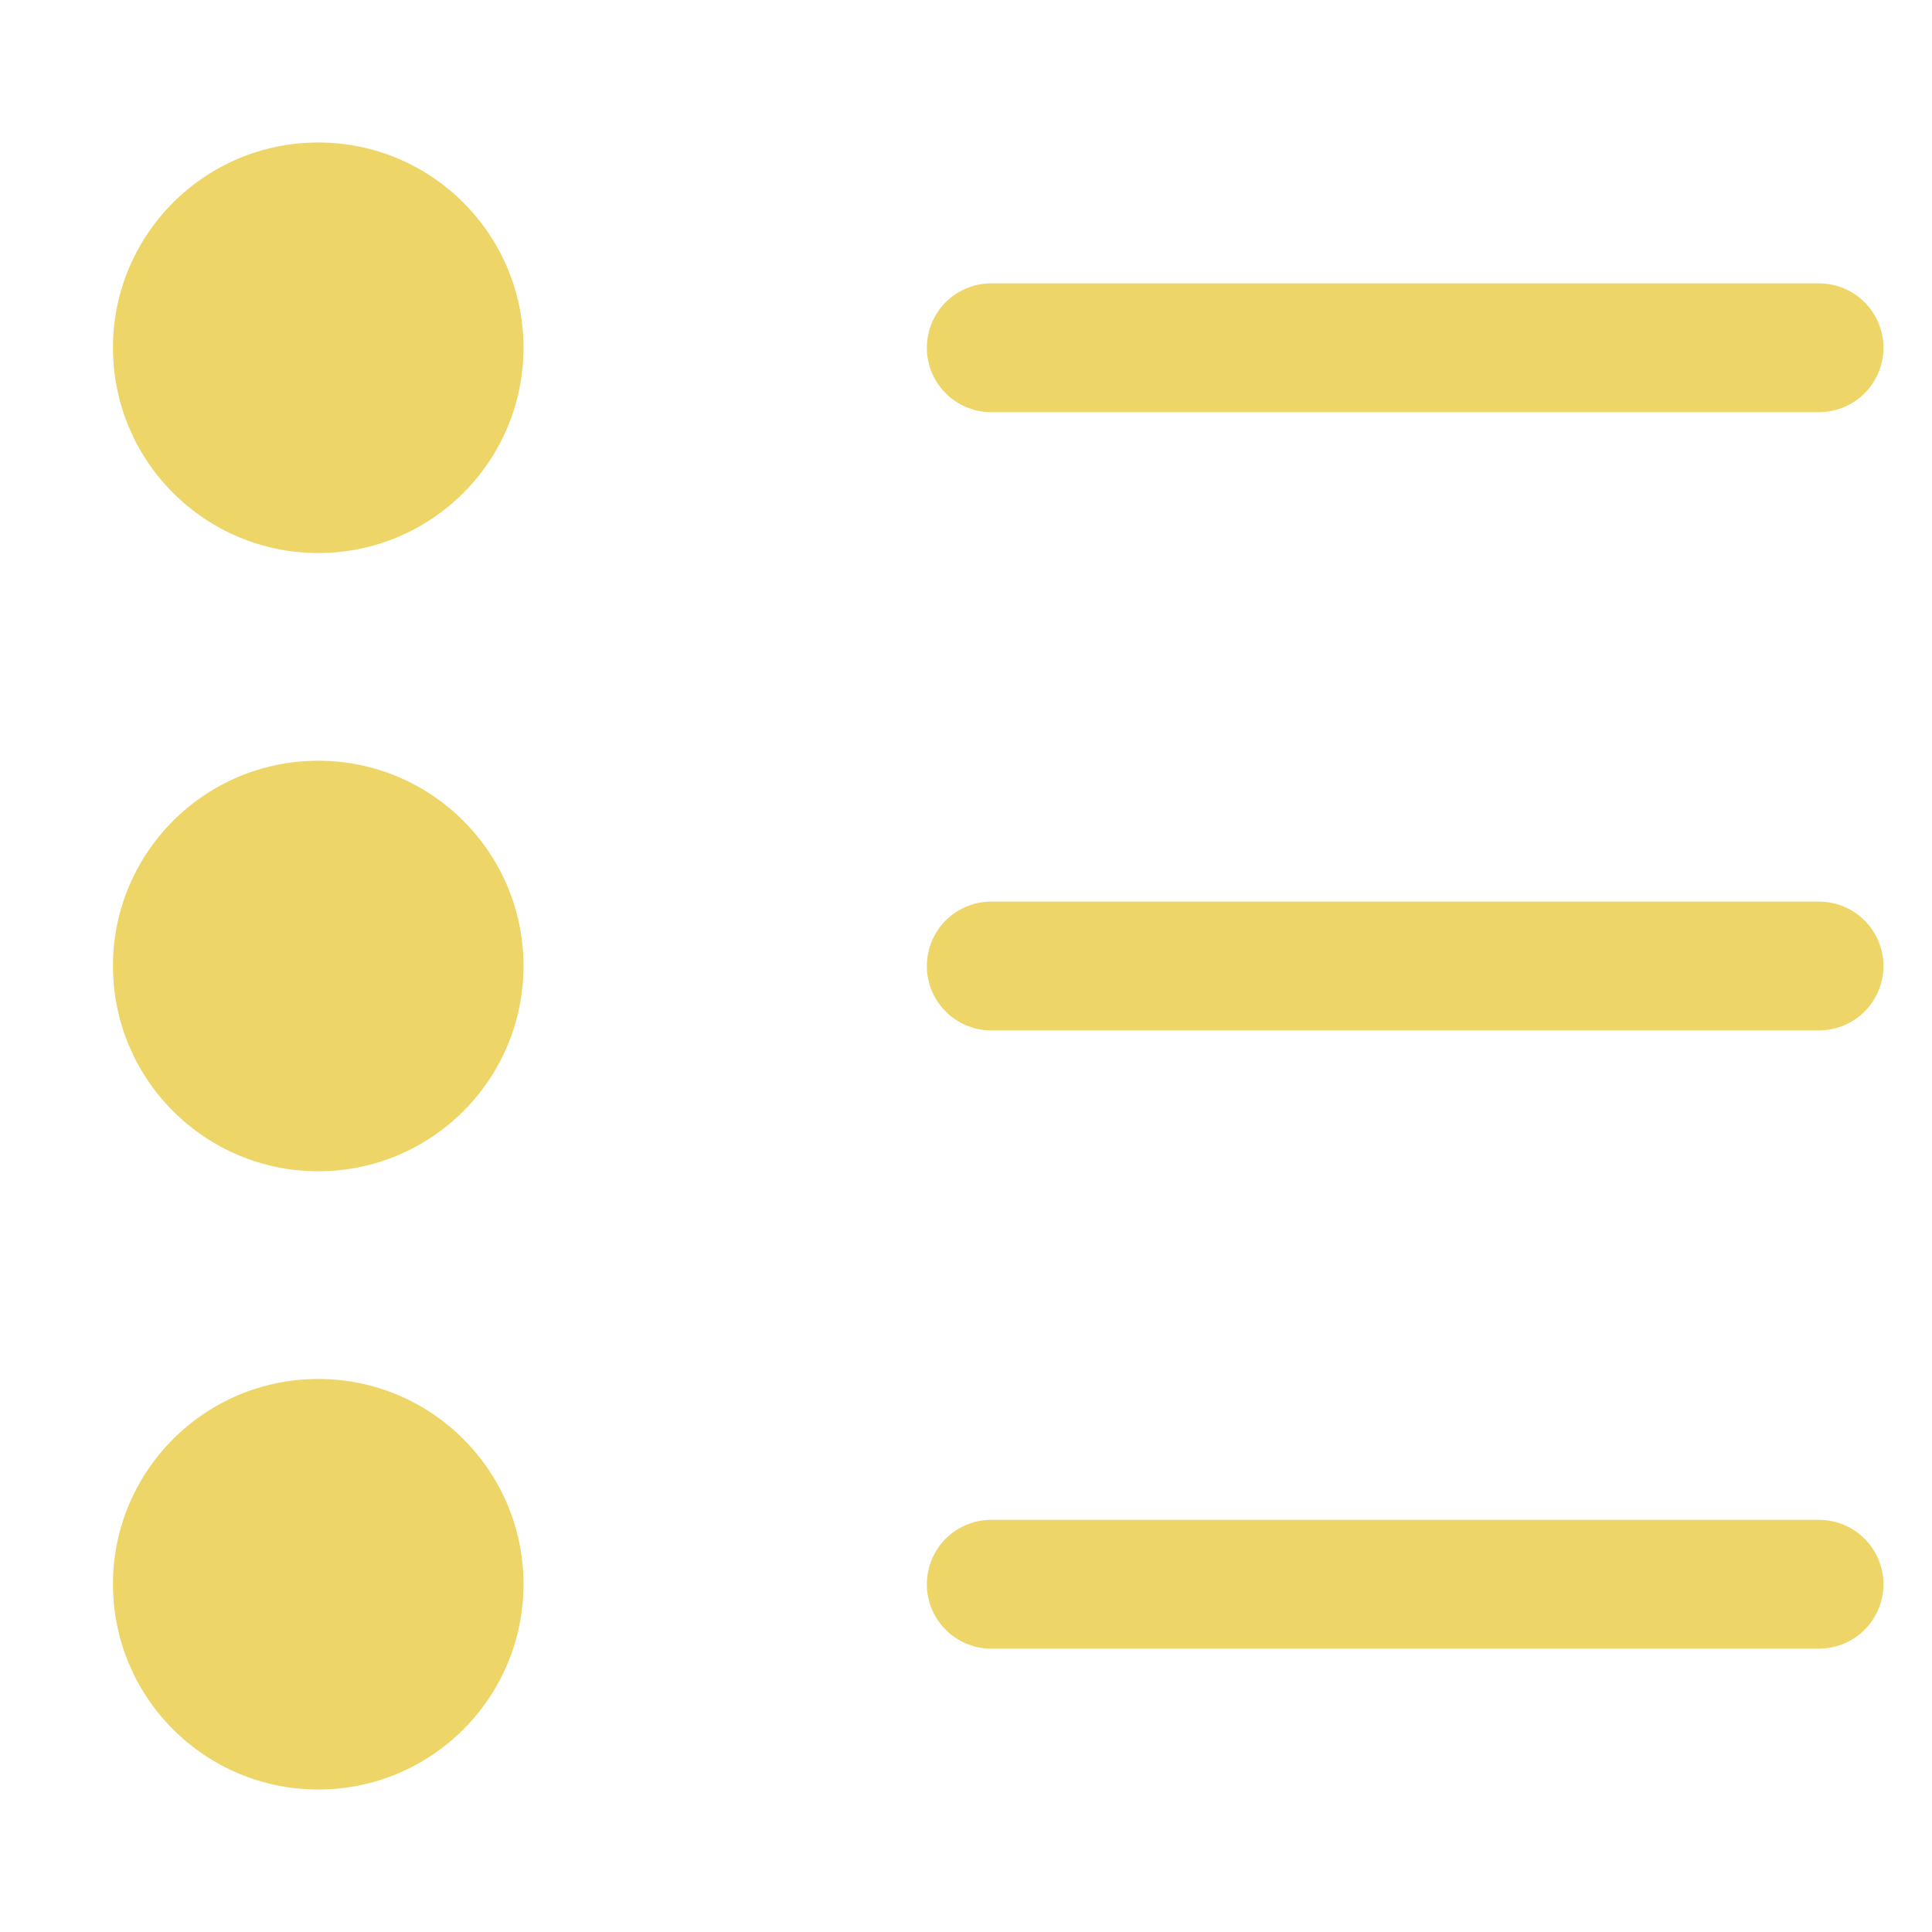 <?xml version="1.0" encoding="utf-8"?>
<!-- Generator: Adobe Illustrator 19.0.0, SVG Export Plug-In . SVG Version: 6.00 Build 0)  -->
<svg version="1.1" id="Layer_1" xmlns="http://www.w3.org/2000/svg" xmlns:xlink="http://www.w3.org/1999/xlink" x="0px" y="0px"
	 width="300px" height="300px" viewBox="-155 247 300 300" style="enable-background:new -155 247 300 300;" xml:space="preserve">
<style type="text/css">
	.st0{fill:#edd567;}
	.st1{fill:none;stroke:#edd567;stroke-width:20;stroke-linecap:round;stroke-linejoin:round;stroke-miterlimit:10;}
</style>
<g>
	<g>
		<circle class="st0" cx="-105.585" cy="301" r="31.874"/>
		<path class="st1" d="M-1.081,301h128.539H-1.081z"/>
	</g>
	<g>
		<circle class="st0" cx="-105.585" cy="397" r="31.874"/>
		<path class="st1" d="M-1.081,397h128.539H-1.081z"/>
	</g>
	<g>
		<circle class="st0" cx="-105.585" cy="493" r="31.874"/>
		<path class="st1" d="M-1.081,493h128.539H-1.081z"/>
	</g>
</g>
</svg>
